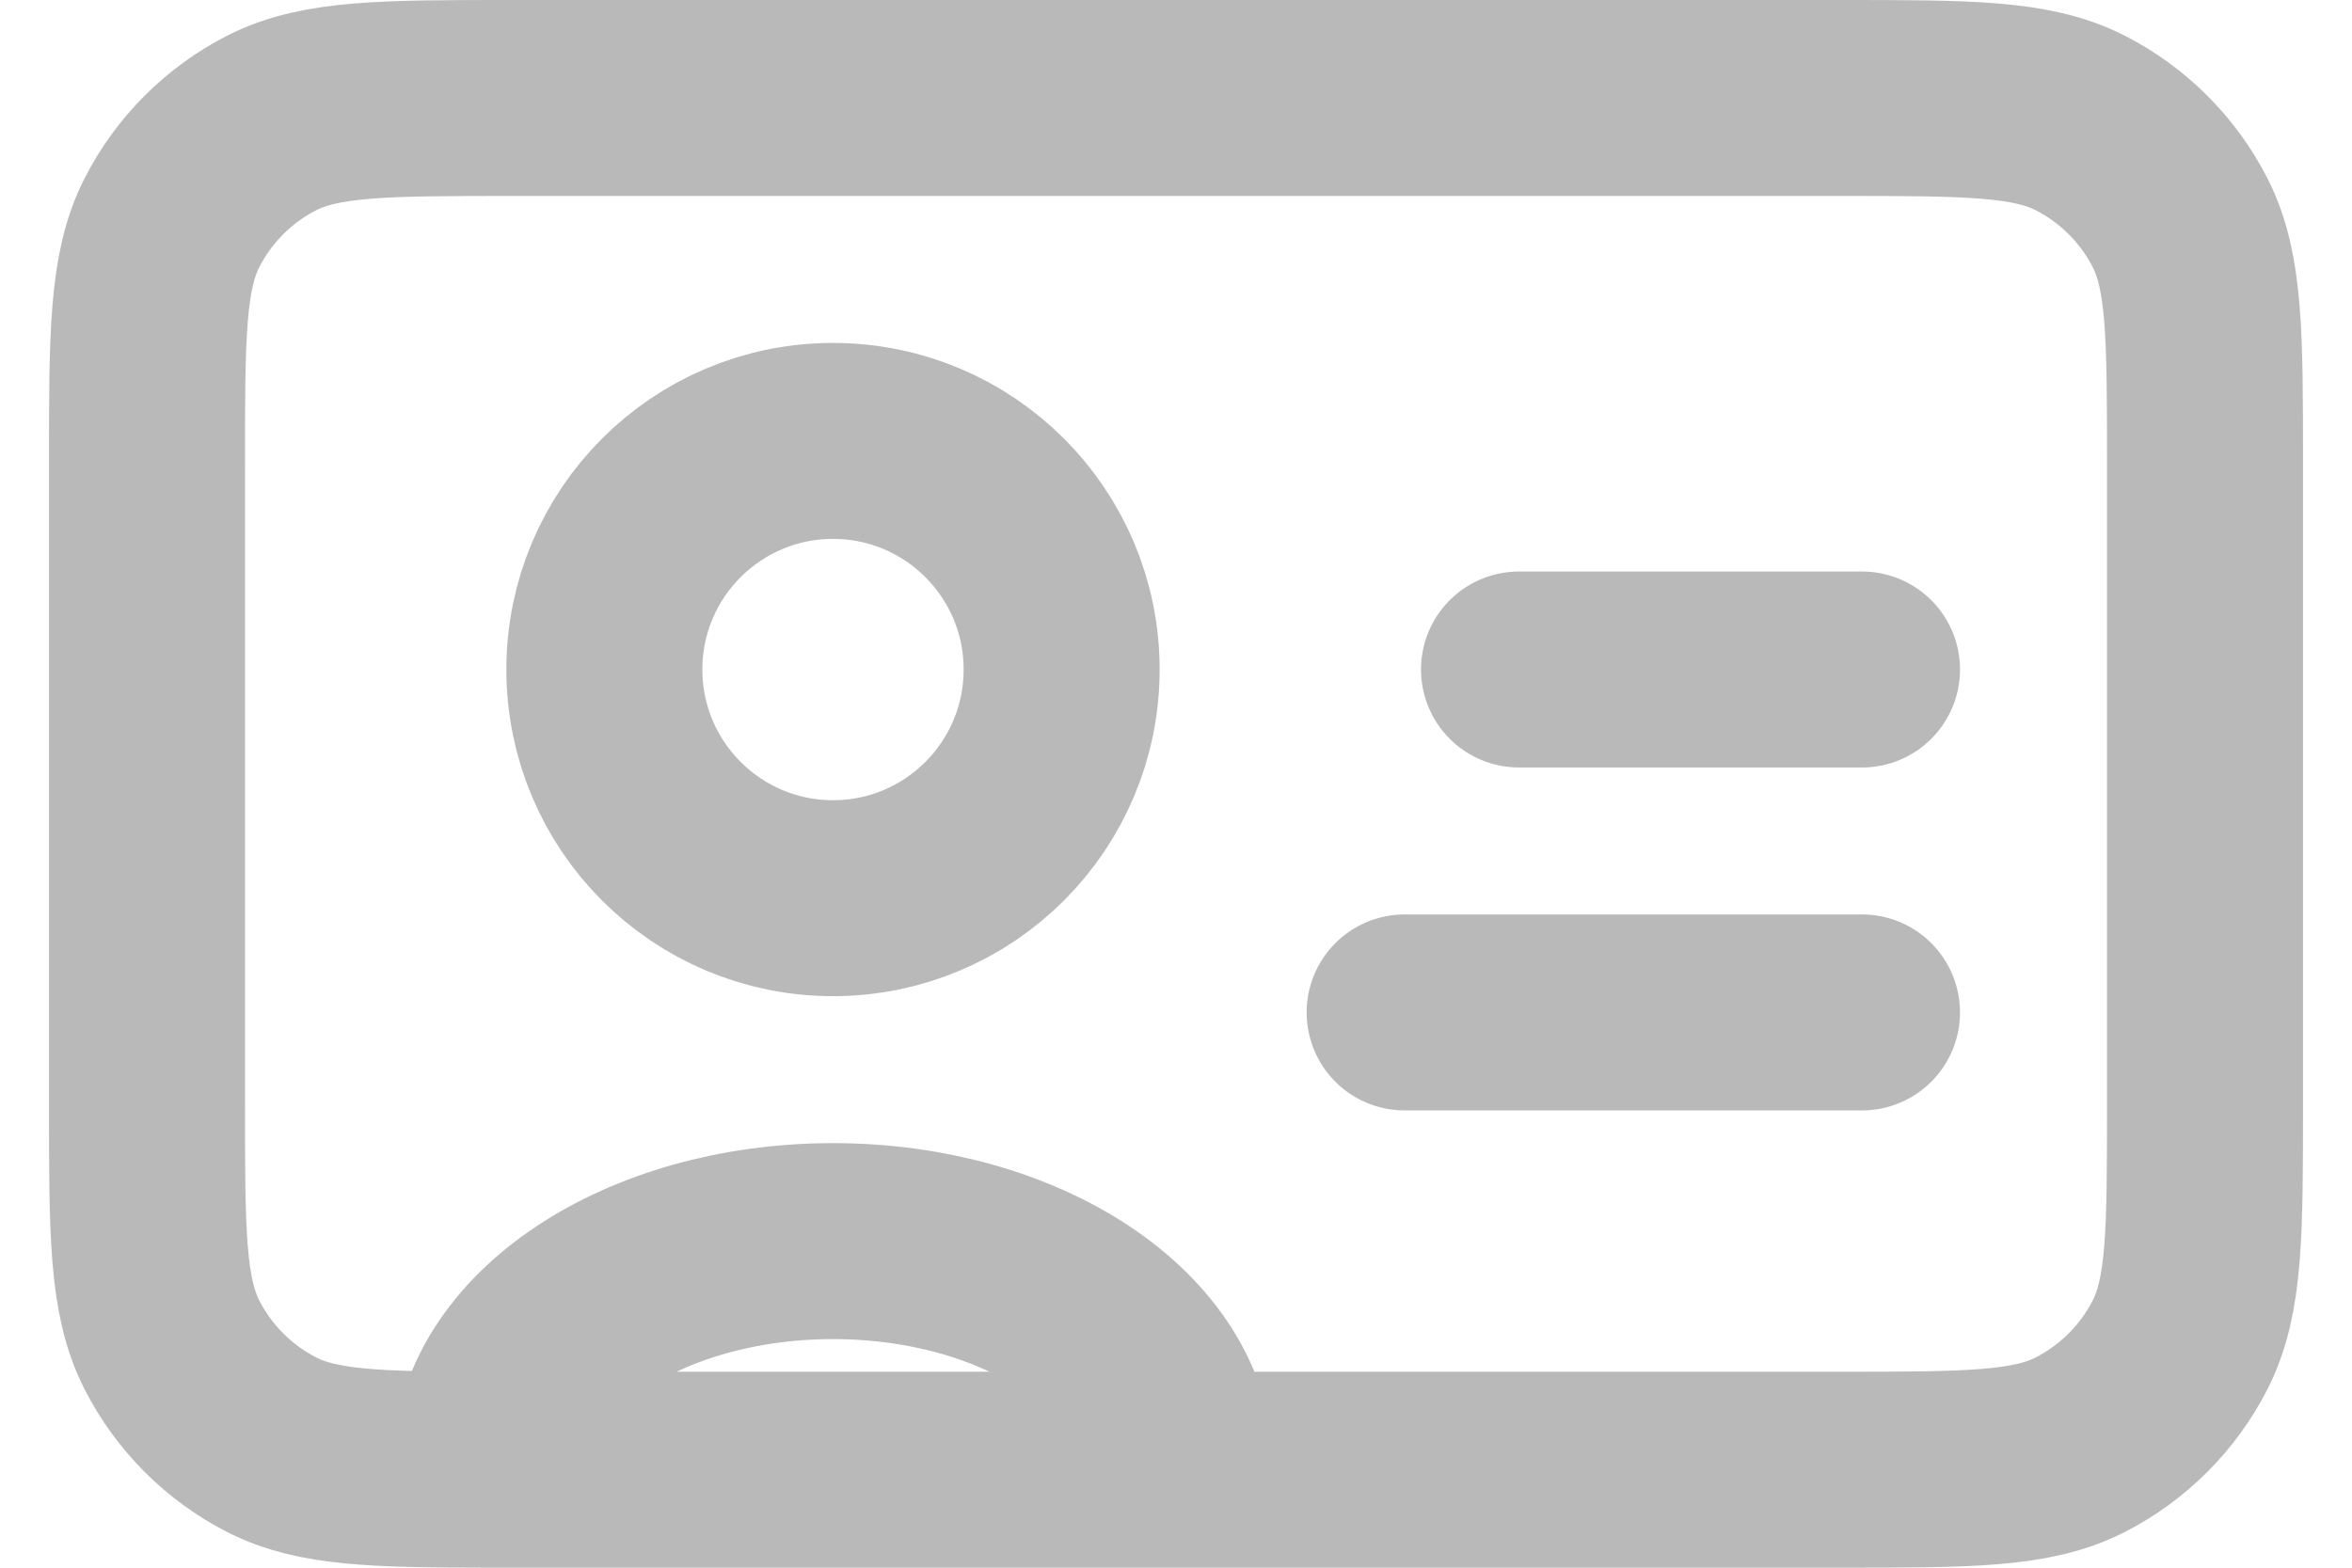 <svg width="24" height="16" viewBox="0 0 24 16" fill="none" xmlns="http://www.w3.org/2000/svg">
<path d="M5 15C5.074 15 5.151 15 5.23 15H12M5 15C3.847 14.999 3.242 14.985 2.774 14.746C2.335 14.522 1.978 14.164 1.754 13.725C1.5 13.226 1.5 12.574 1.5 11.267V4.734C1.5 3.427 1.5 2.773 1.754 2.274C1.978 1.835 2.335 1.478 2.774 1.254C3.273 1 3.927 1 5.234 1H18.767C20.074 1 20.726 1 21.225 1.254C21.664 1.478 22.022 1.835 22.246 2.274C22.5 2.772 22.5 3.425 22.5 4.73V11.27C22.5 12.575 22.5 13.227 22.246 13.725C22.022 14.164 21.664 14.522 21.225 14.746C20.727 15 20.075 15 18.77 15H12M5 15C5 13.711 6.567 12.667 8.5 12.667C10.433 12.667 12 13.711 12 15M5 15C5 15 5 15 5 15ZM19 10.333H14.333M19 6.833H15.5M8.5 9.167C7.211 9.167 6.167 8.122 6.167 6.833C6.167 5.545 7.211 4.5 8.5 4.5C9.789 4.5 10.833 5.545 10.833 6.833C10.833 8.122 9.789 9.167 8.5 9.167Z" stroke="#B9B9BA" stroke-width="2" stroke-linecap="round" stroke-linejoin="round"/>
</svg>
